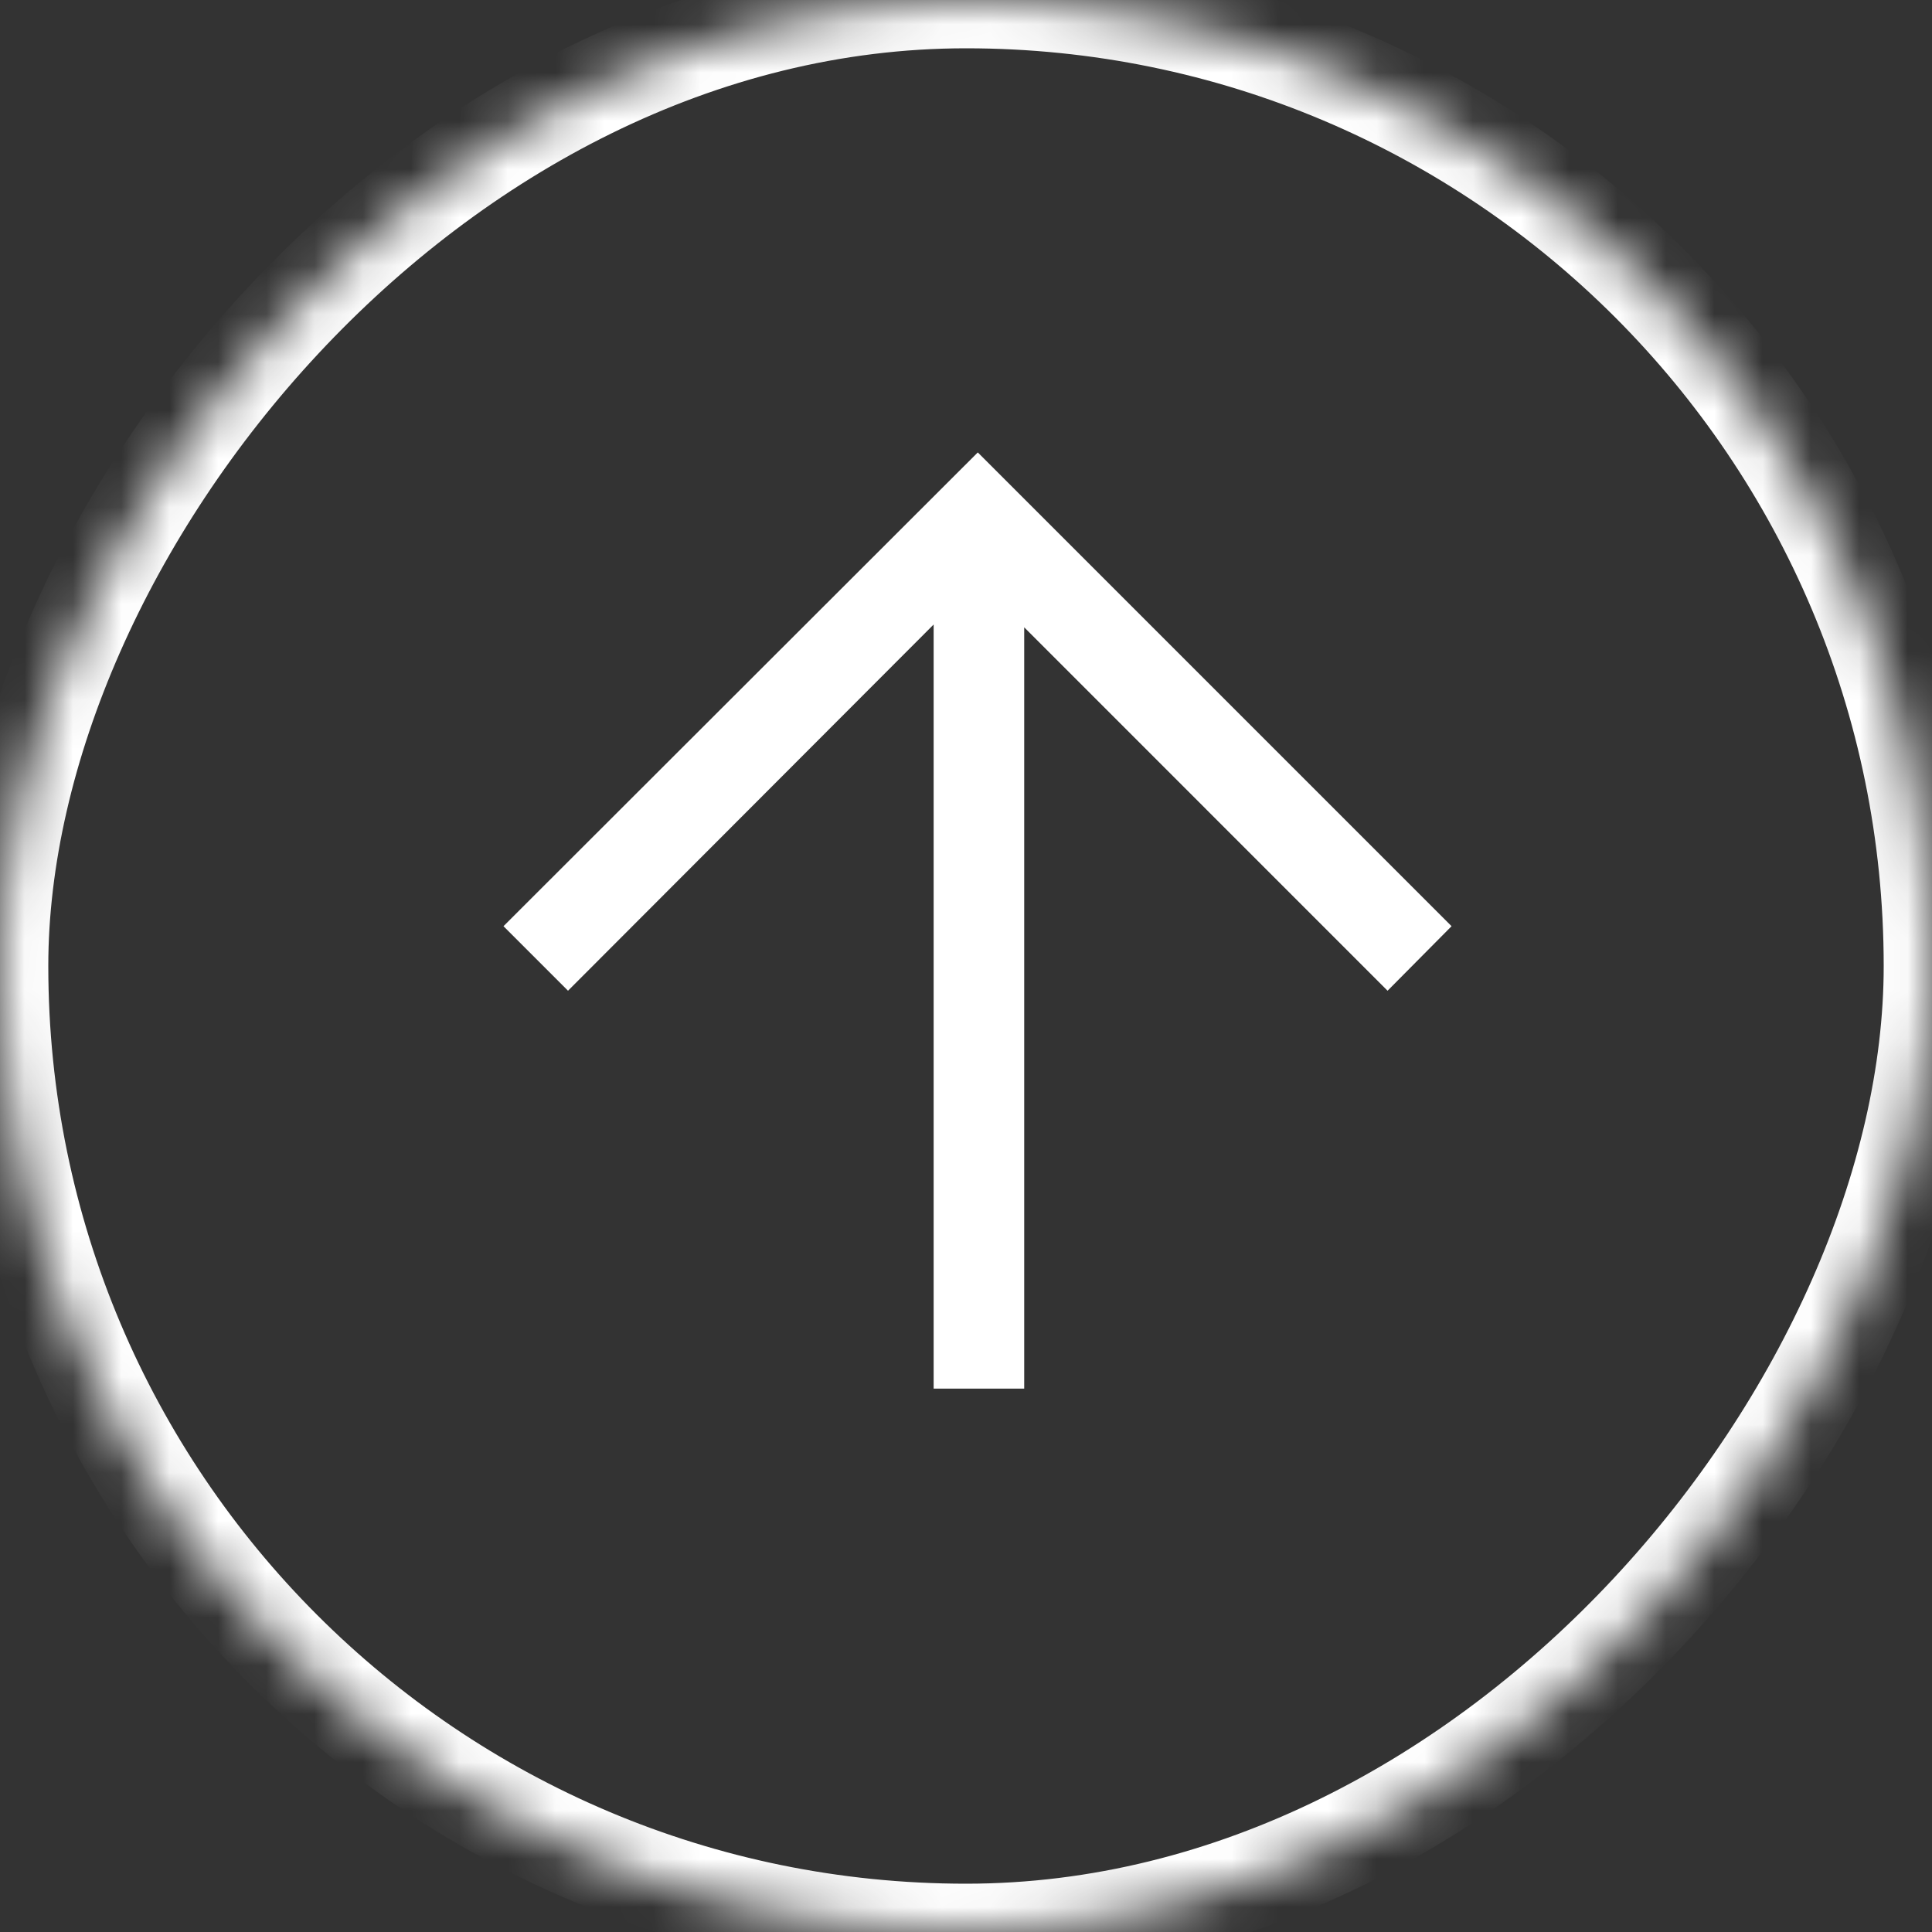 <?xml version="1.0" encoding="UTF-8"?>
<svg width="40px" height="40px" viewBox="0 0 40 40" version="1.1" xmlns="http://www.w3.org/2000/svg" xmlns:xlink="http://www.w3.org/1999/xlink">
    <rect x="0" y="0" width="40" height="40" fill="#333333" stroke="none"/>
    <!-- Generator: Sketch 41.2 (35397) - http://www.bohemiancoding.com/sketch -->
    <title>button/arrow_up_inverted/normal</title>
    <desc>Created with Sketch.</desc>
    <defs>
        <rect id="path-1" x="0" y="0" width="40" height="40" rx="20"></rect>
        <mask id="mask-2" maskContentUnits="userSpaceOnUse" maskUnits="objectBoundingBox" x="0" y="0" width="40" height="40" fill="white">
            <use xlink:href="#path-1"></use>
        </mask>
    </defs>
    <g id="elements" stroke="none" stroke-width="1" fill="none" fill-rule="evenodd">
        <g transform="translate(-1088, -530)" id="button/arrow_up_inverted/normal">
            <g transform="translate(1108, 550) rotate(180) translate(-1108, -550) translate(1088, 530)">
                <use id="Rectangle-3" stroke="#FFFFFF" mask="url(#mask-2)" stroke-width="2" transform="translate(20, 20) scale(-1, 1) translate(-20, -20) " xlink:href="#path-1"></use>
                <polygon id="down" fill="#FFFFFF" points="28.24 19.488 20.67 27.07 20.67 11.25 18.795 11.25 18.795 27.012 11.272 19.488 9.947 20.824 19.756 30.633 29.576 20.824"></polygon>
            </g>
        </g>
    </g>
</svg>